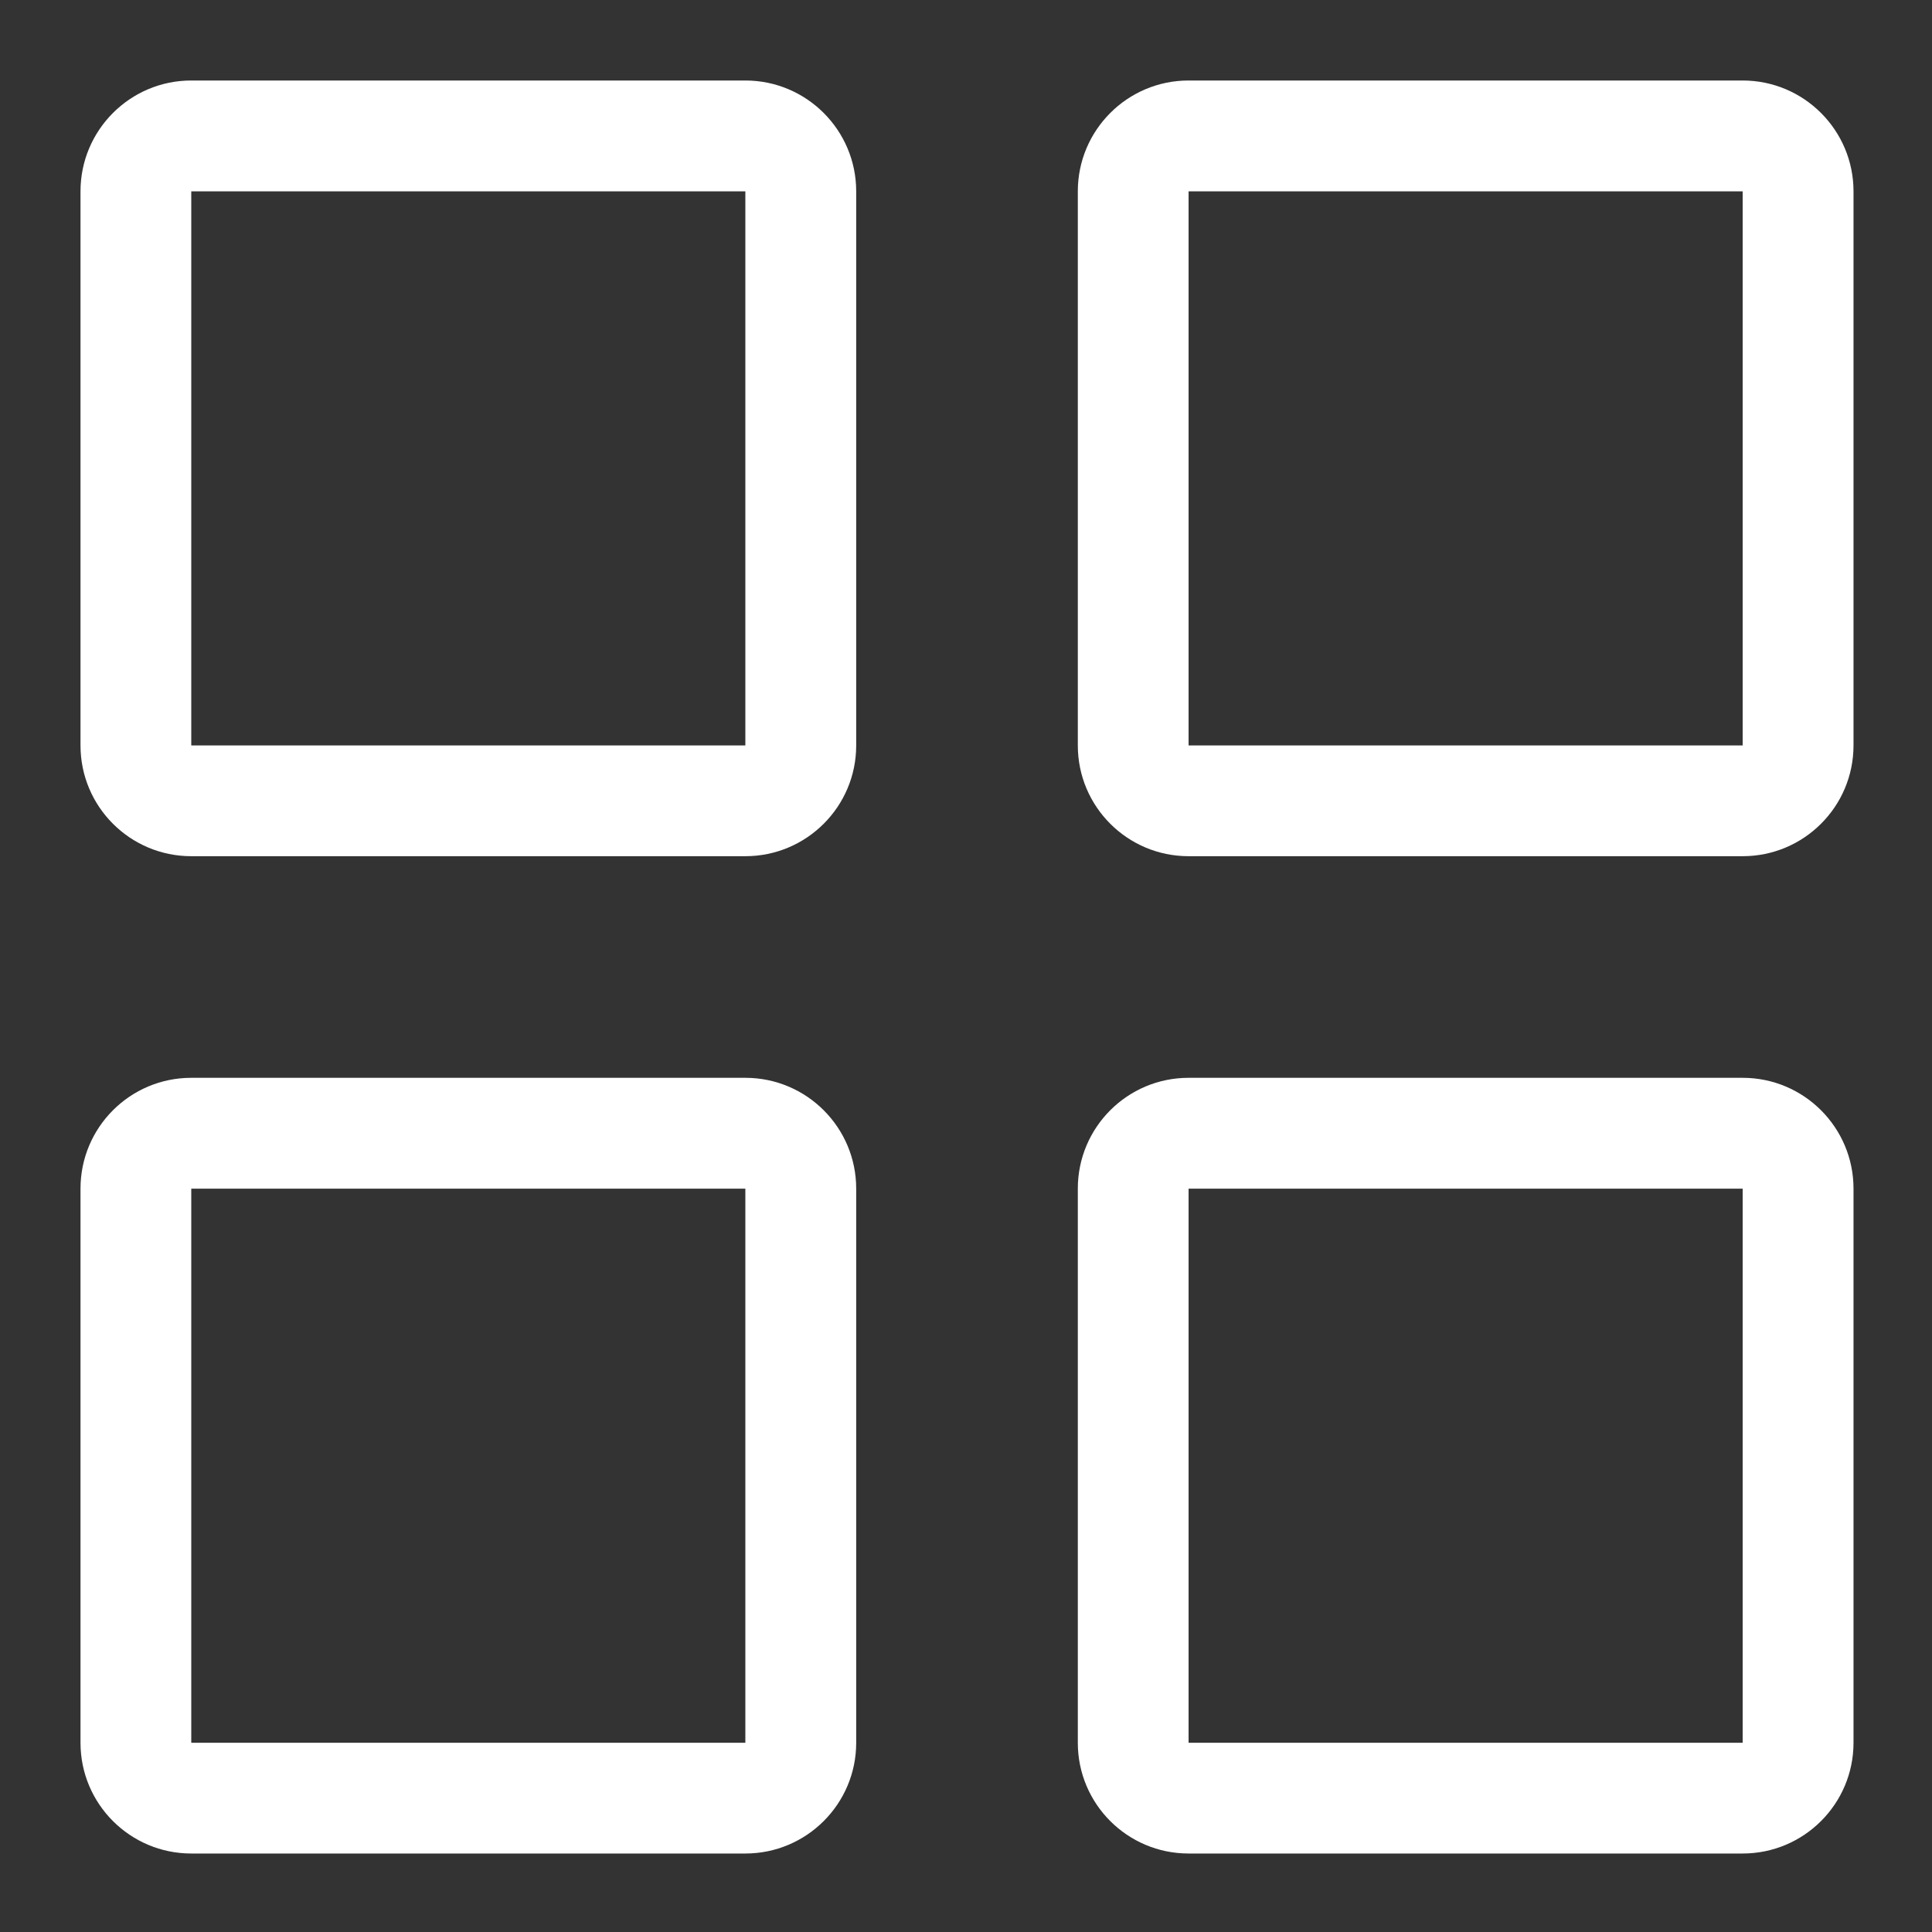 <?xml version="1.0" encoding="UTF-8" standalone="no"?>
<svg width="24px" height="24px" viewBox="0 0 24 24" version="1.1" xmlns="http://www.w3.org/2000/svg" xmlns:xlink="http://www.w3.org/1999/xlink">
    <rect x="0" y="0" width="24" height="24" fill="#333333" stroke="none"/>
    <!-- Generator: sketchtool 39.1 (31720) - http://www.bohemiancoding.com/sketch -->
    <title>9D3FFE4C-E214-477C-861D-043E262A5BB3</title>
    <desc>Created with sketchtool.</desc>
    <defs></defs>
    <g id="Dashboard" stroke="none" stroke-width="1" fill="none" fill-rule="evenodd">
        <g id="0.0.0-Assets" transform="translate(-64, -100)" fill="#FFFFFF">
            <g id="ic_gallery" transform="translate(64, 100)">
                <path d="M9.259,2.377 L2.376,2.377 L2.376,9.26 L9.259,9.26 L9.259,2.377 Z M9.259,10.636 L2.376,10.636 C1.616,10.636 1,10.02 1,9.26 L1,2.377 C1,1.617 1.616,1 2.376,1 L9.259,1 C10.019,1 10.636,1.617 10.636,2.377 L10.636,9.26 C10.636,10.02 10.019,10.636 9.259,10.636 L9.259,10.636 Z M9.259,14.766 L2.376,14.766 L2.376,21.649 L9.259,21.649 L9.259,14.766 Z M9.259,23.025 L2.376,23.025 C1.616,23.025 1,22.409 1,21.649 L1,14.766 C1,14.005 1.616,13.389 2.376,13.389 L9.259,13.389 C10.019,13.389 10.636,14.005 10.636,14.766 L10.636,21.649 C10.636,22.409 10.019,23.025 9.259,23.025 L9.259,23.025 Z M21.648,2.377 L14.765,2.377 L14.765,9.26 L21.648,9.26 L21.648,2.377 Z M21.648,10.636 L14.765,10.636 C14.005,10.636 13.389,10.02 13.389,9.26 L13.389,2.377 C13.389,1.617 14.005,1 14.765,1 L21.648,1 C22.408,1 23.025,1.617 23.025,2.377 L23.025,9.26 C23.025,10.02 22.408,10.636 21.648,10.636 L21.648,10.636 Z M21.648,14.766 L14.765,14.766 L14.765,21.649 L21.648,21.649 L21.648,14.766 Z M21.648,23.025 L14.765,23.025 C14.005,23.025 13.389,22.409 13.389,21.649 L13.389,14.766 C13.389,14.005 14.005,13.389 14.765,13.389 L21.648,13.389 C22.408,13.389 23.025,14.005 23.025,14.766 L23.025,21.649 C23.025,22.409 22.408,23.025 21.648,23.025 L21.648,23.025 Z"></path>
            </g>
        </g>
    </g>
</svg>